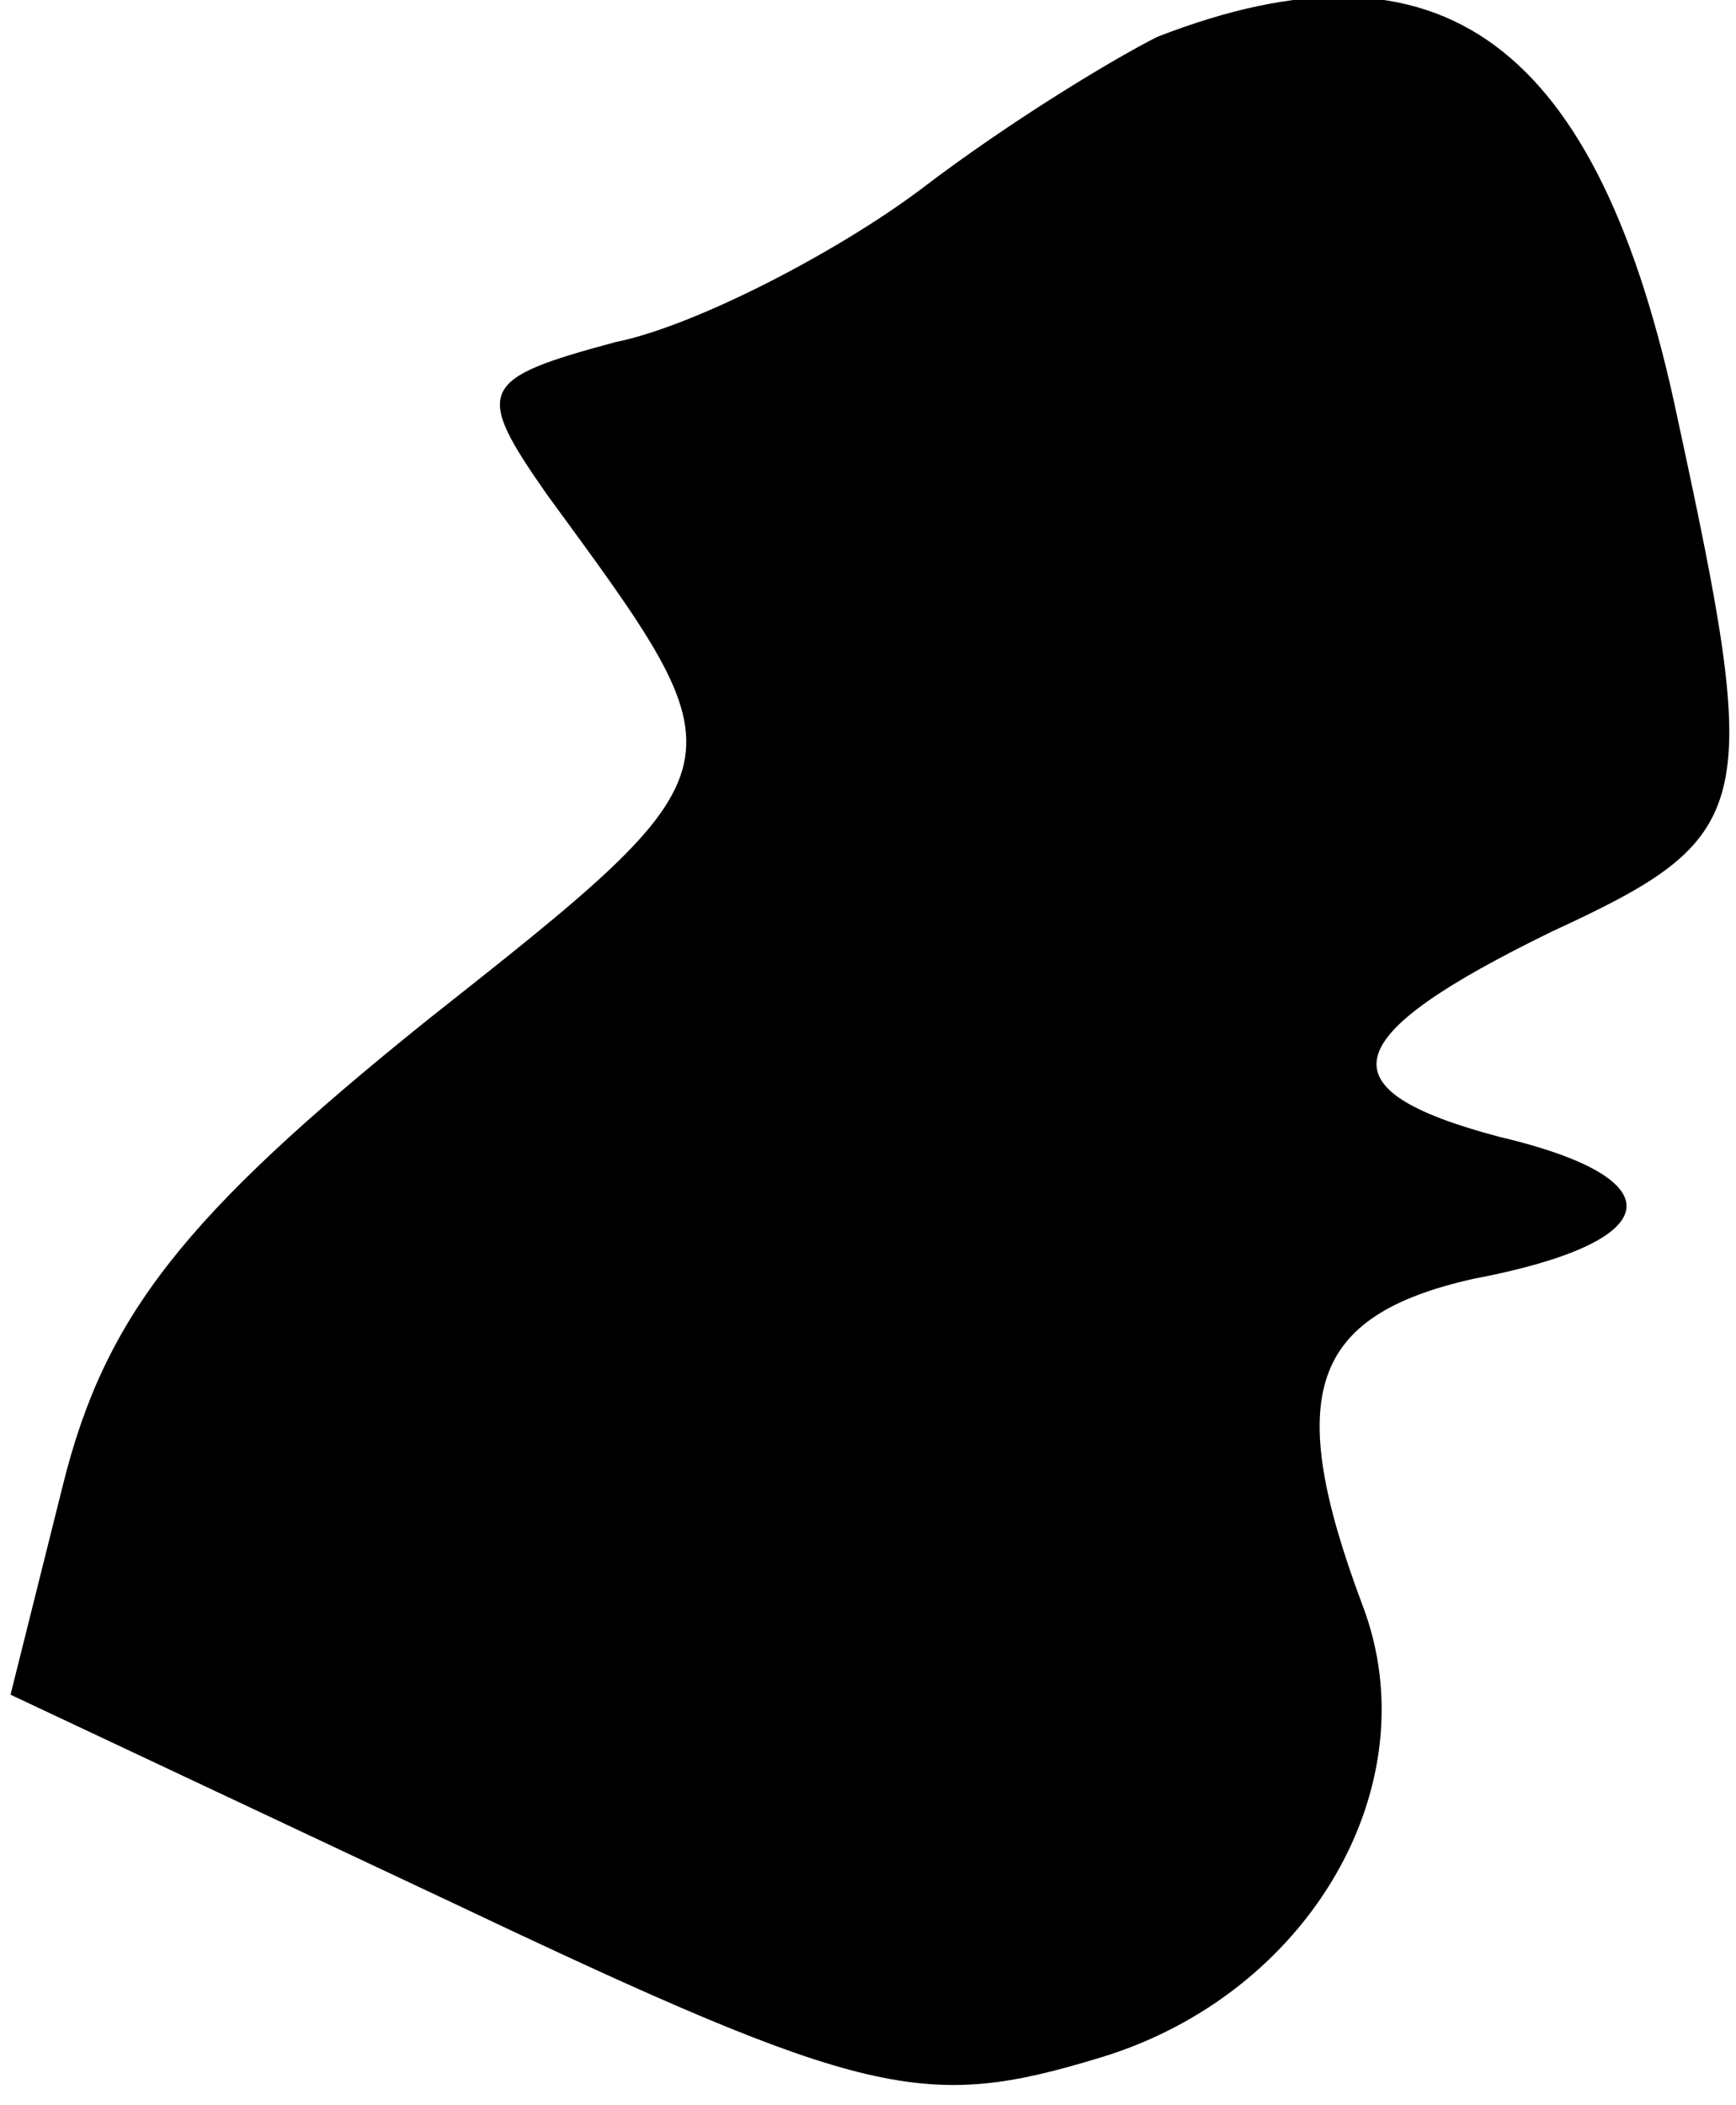 <?xml version="1.0" standalone="no"?>
<!DOCTYPE svg PUBLIC "-//W3C//DTD SVG 20010904//EN"
 "http://www.w3.org/TR/2001/REC-SVG-20010904/DTD/svg10.dtd">
<svg version="1.0" xmlns="http://www.w3.org/2000/svg"
 width="33pt" height="40pt" viewBox="0 0 33 40"
 preserveAspectRatio="xMidYMid meet">
<g transform="translate(0,40) scale(0.1,-0.1)"
fill="#000000" stroke="none">
<path fill="#000000" stroke="none" d="M220 393 c-8 -4 -28 -16 -45 -29 -16
-12 -43 -26 -58 -29 -26 -7 -27 -9 -13 -29 38 -52 39 -51 -23 -100 -46 -37
-61 -56 -69 -88 l-10 -40 85 -40 c78 -37 89 -39 122 -29 40 12 63 52 50 86
-15 40 -10 55 21 62 37 7 39 19 5 27 -34 9 -31 19 10 39 39 18 40 23 24 97
-15 72 -45 94 -99 73z"/>
</g>
</svg>

